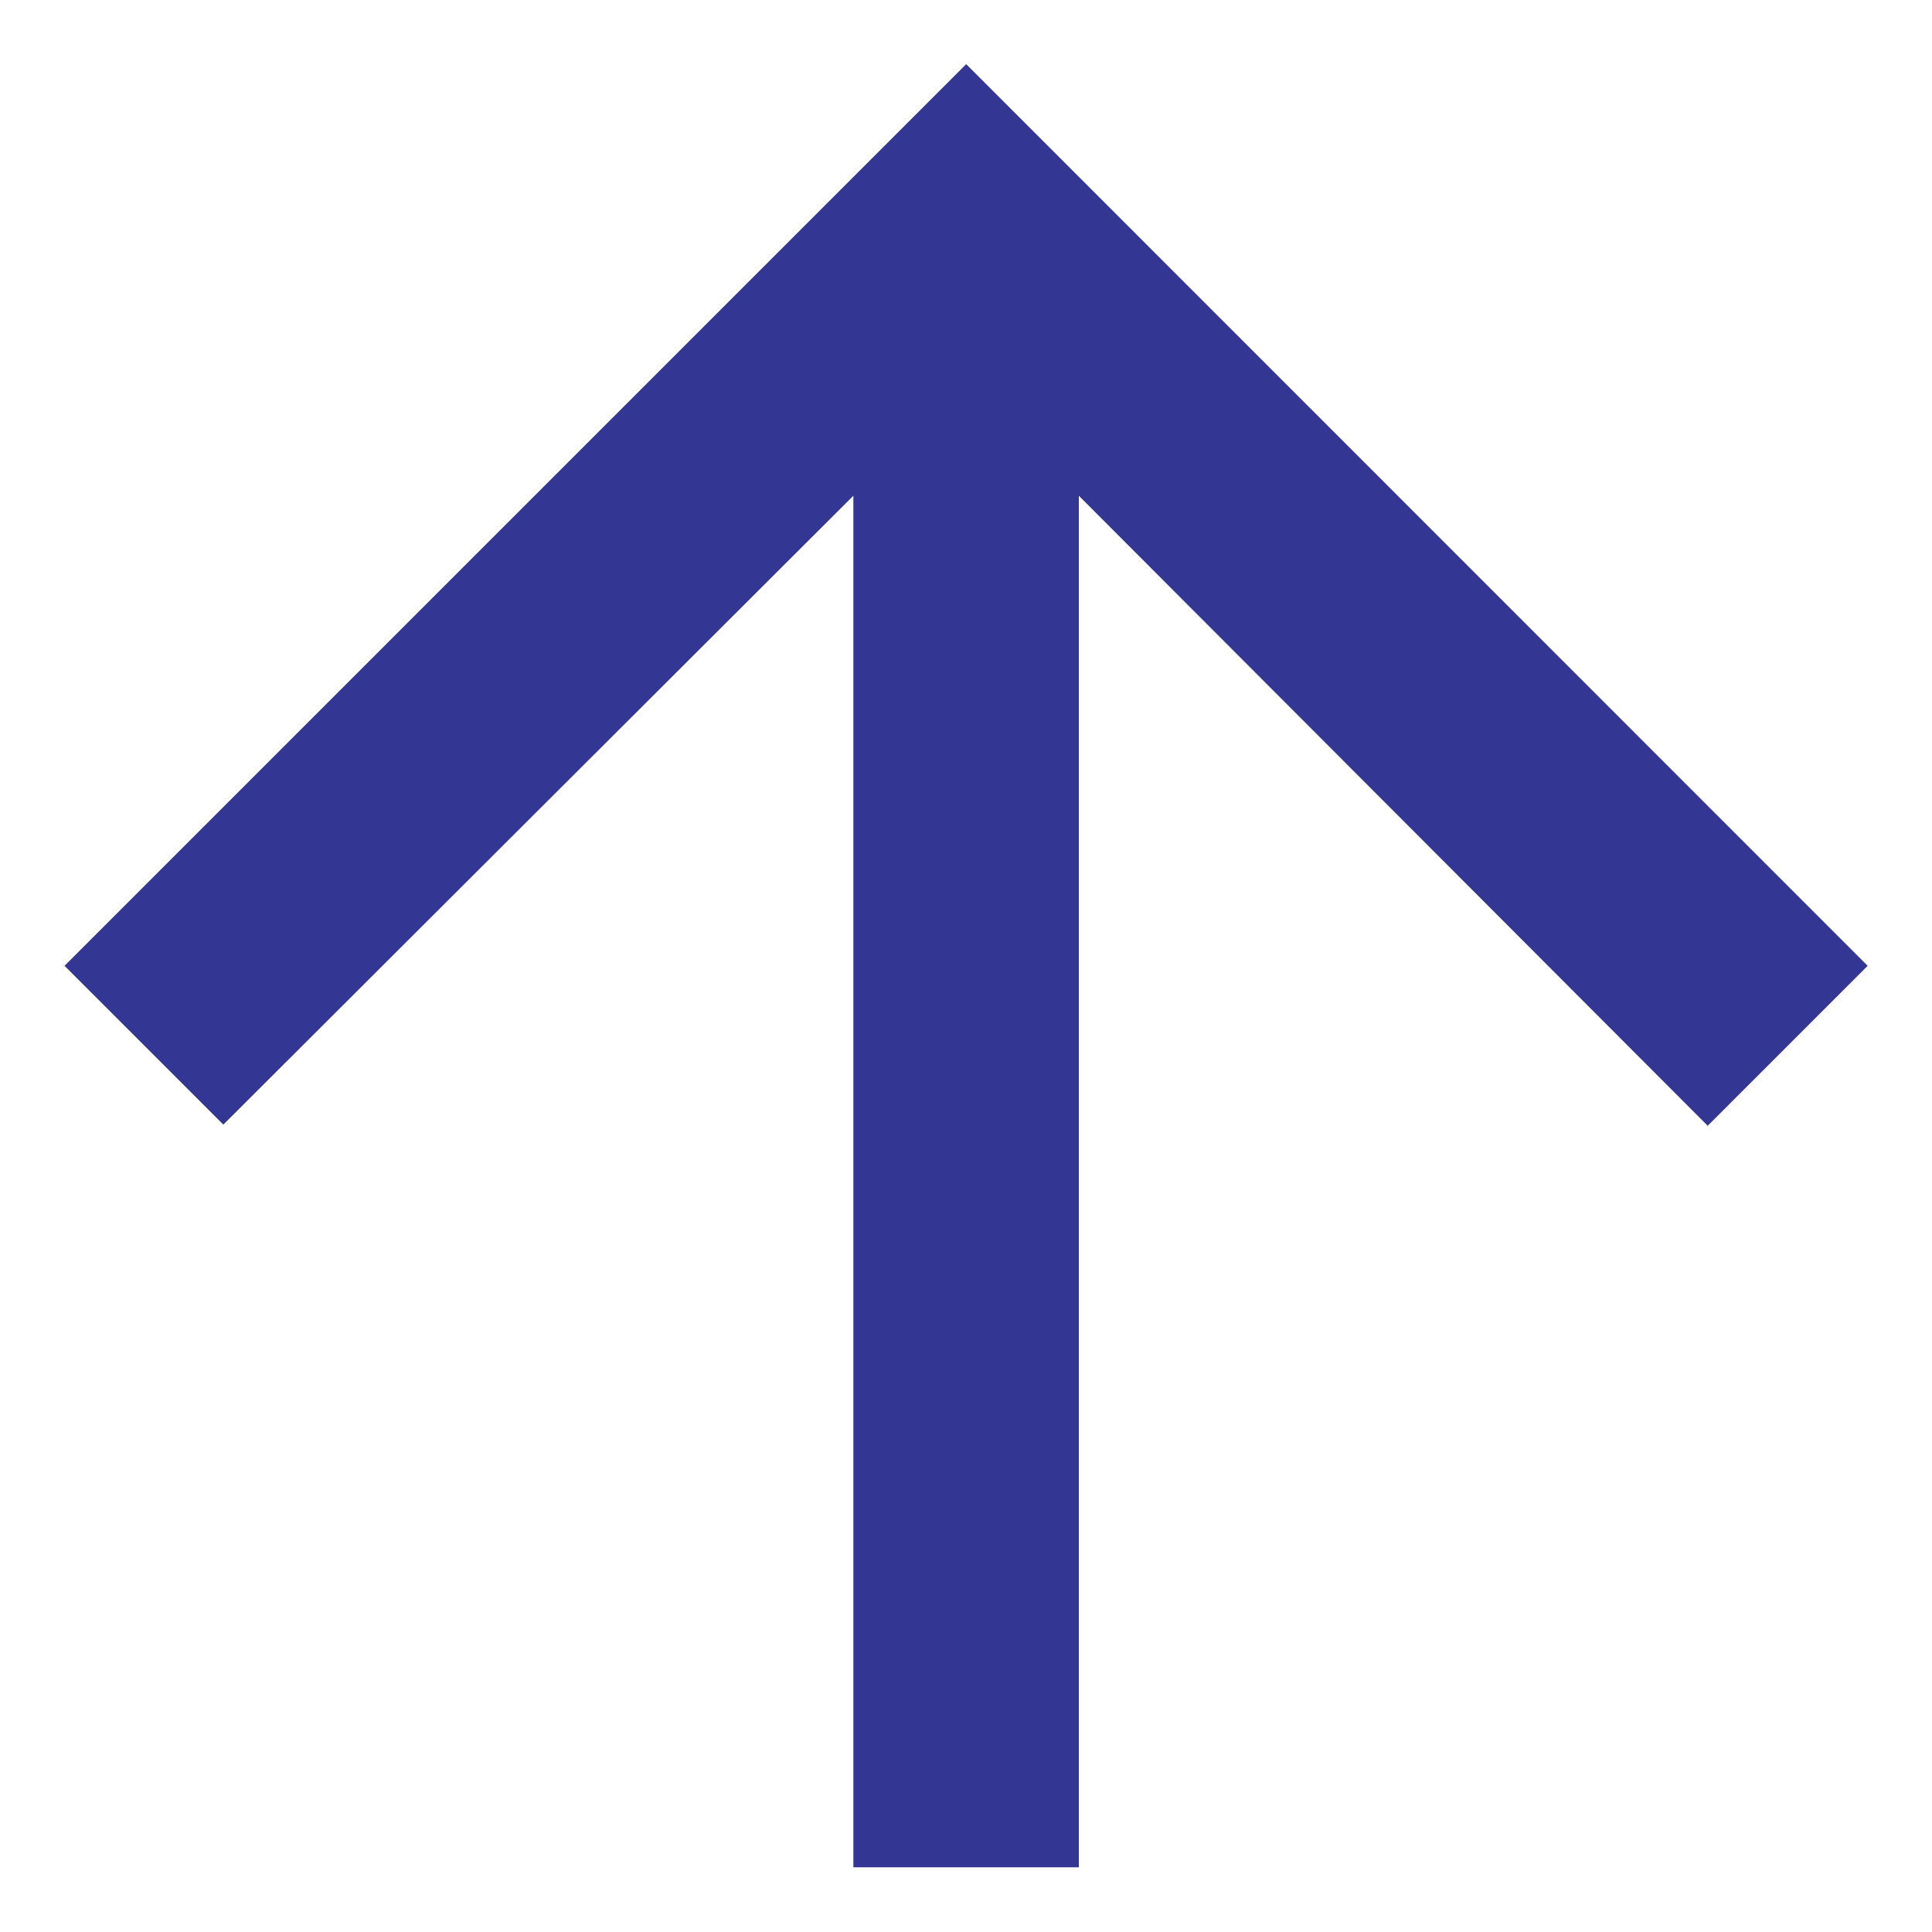 <svg width="10" height="10" viewBox="0 0 10 10" fill="none" xmlns="http://www.w3.org/2000/svg">
<path d="M0.334 4.999L1.156 5.821L4.417 2.566V9.665H5.584V2.566L8.839 5.827L9.667 4.999L5.001 0.332L0.334 4.999Z" fill="#333793"/>
</svg>
